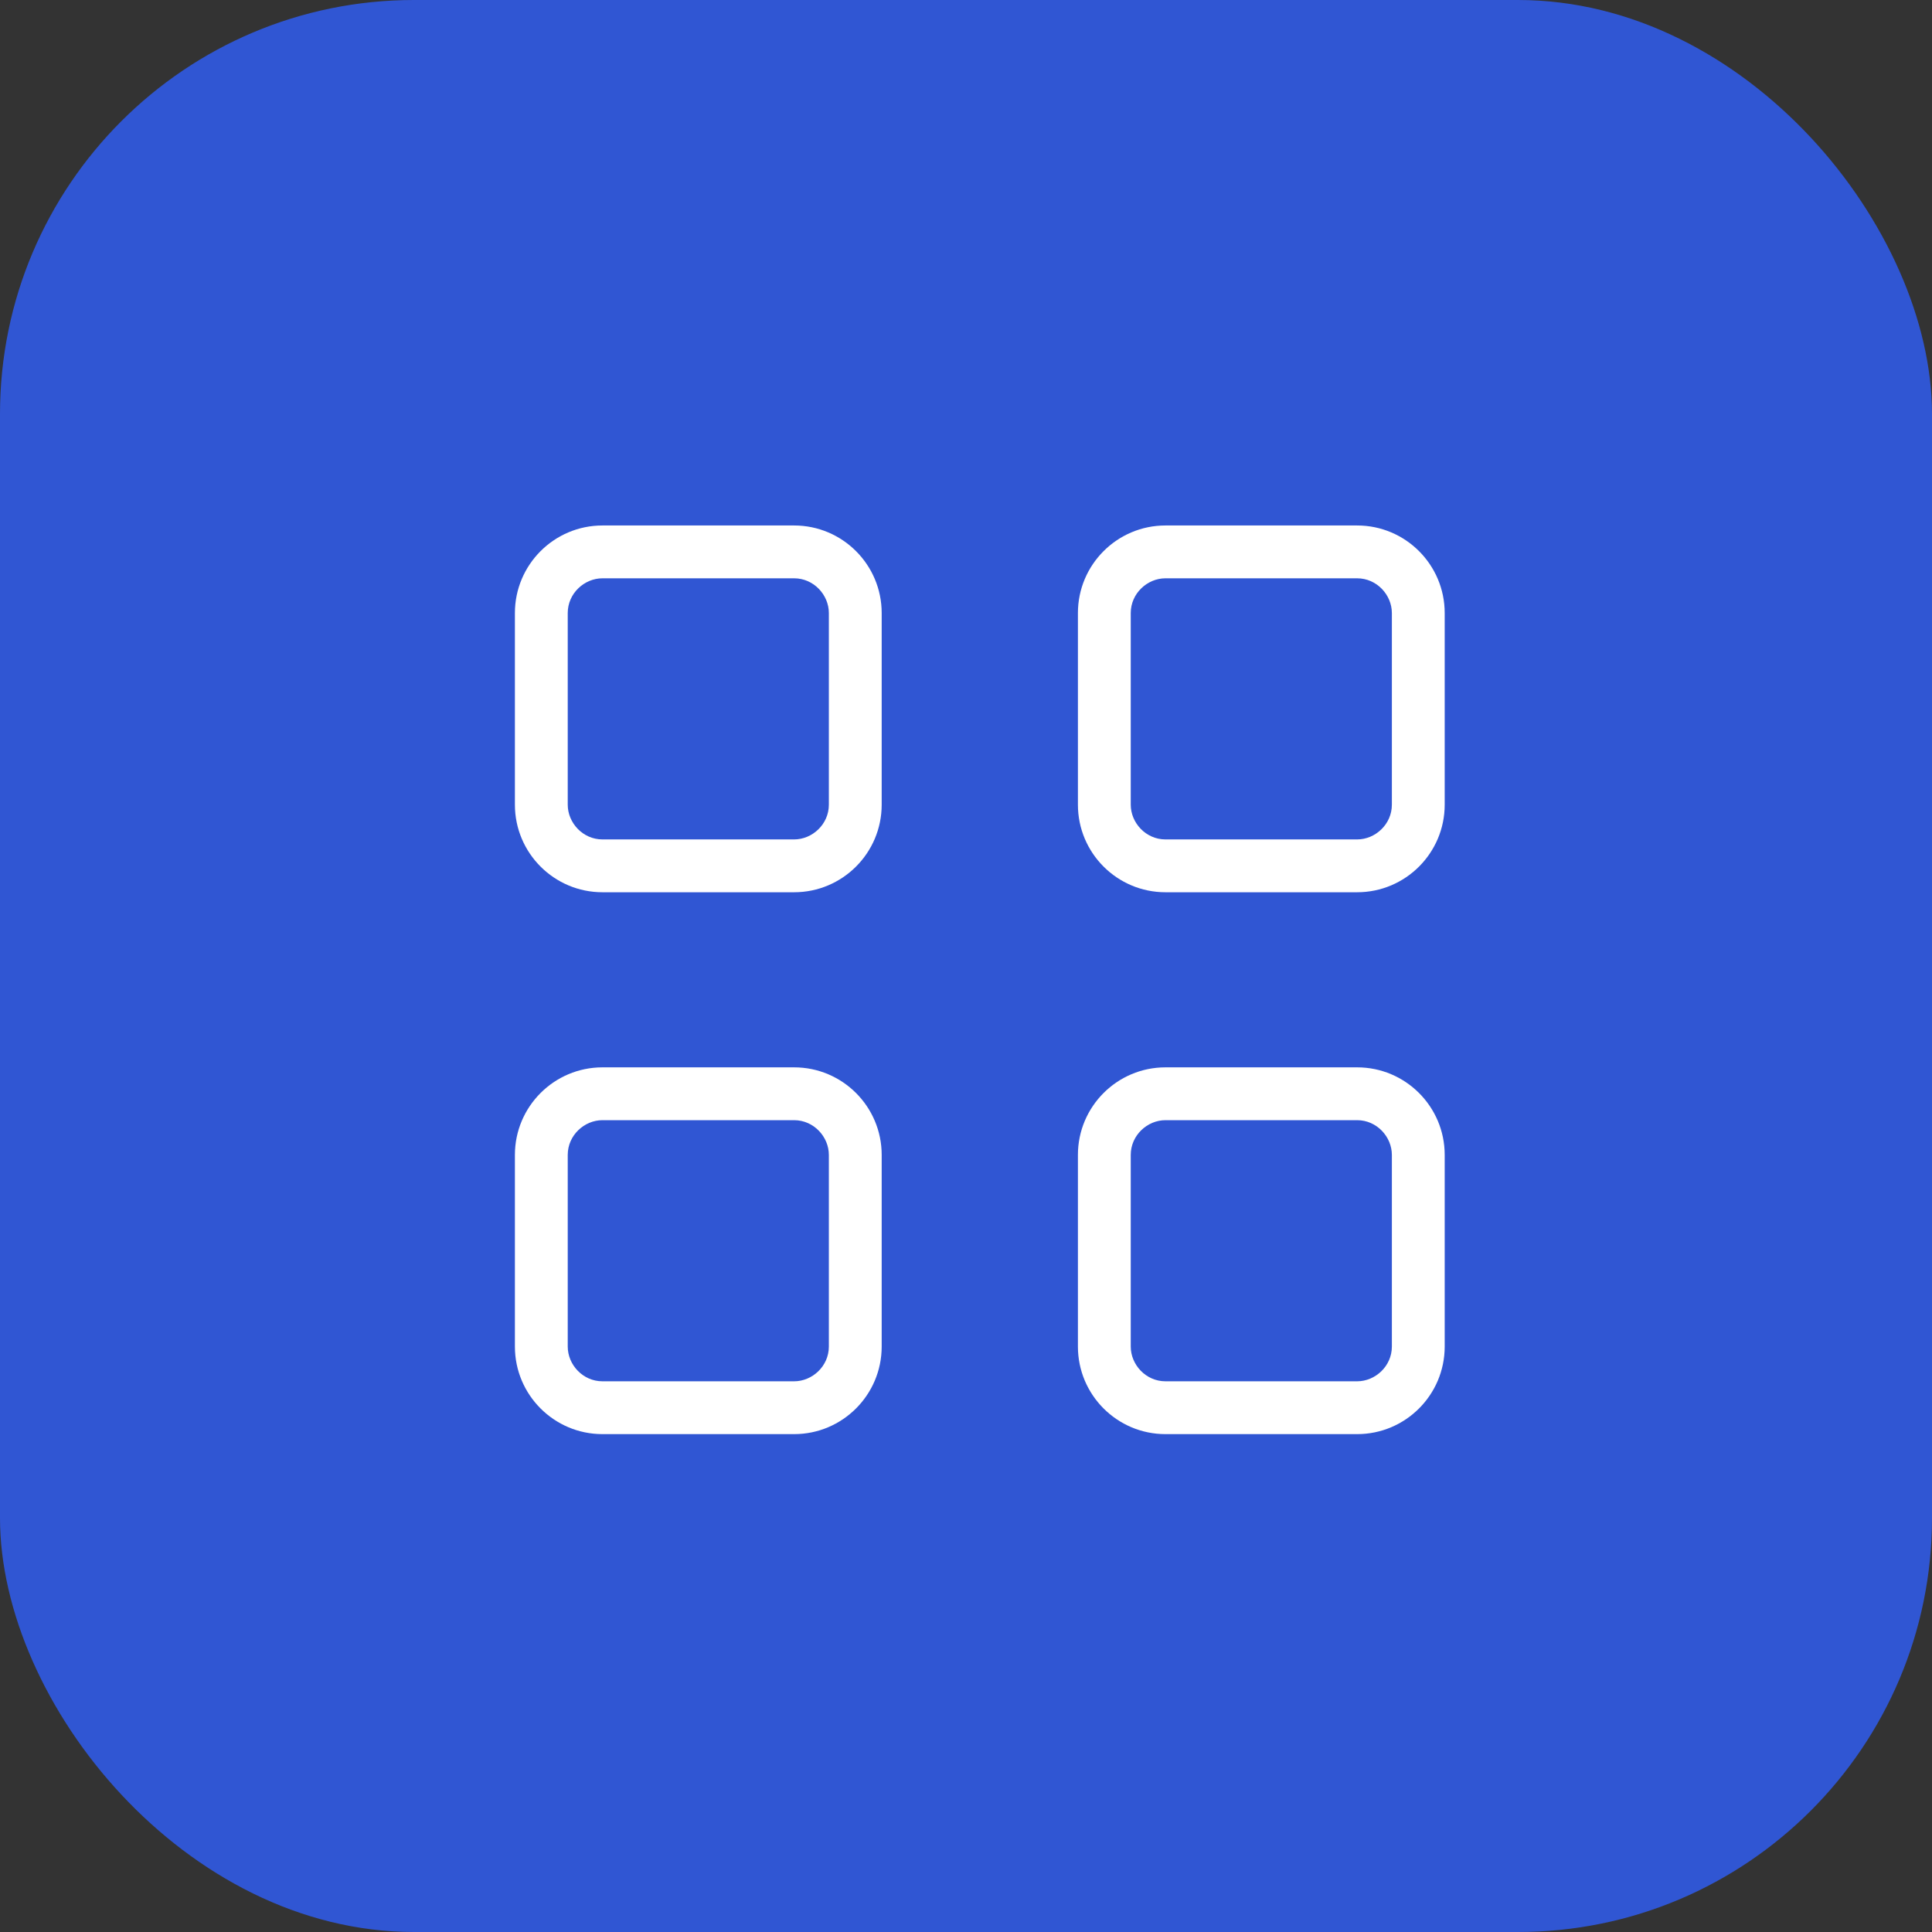 <svg width="70" height="70" viewBox="0 0 70 70" fill="none" xmlns="http://www.w3.org/2000/svg">
<rect x="0" y="0" width="70" height="70" fill="#333333" stroke="none"/>
<rect width="70" height="70" rx="15" fill="#3056D3"/>
<path d="M28.773 32.328H21.828C20.078 32.328 18.656 30.906 18.656 29.156V22.211C18.656 20.461 20.078 19.039 21.828 19.039H28.773C30.523 19.039 31.945 20.461 31.945 22.211V29.156C31.945 30.906 30.523 32.328 28.773 32.328ZM21.828 20.953C21.172 20.953 20.57 21.5 20.57 22.211V29.156C20.57 29.812 21.117 30.414 21.828 30.414H28.773C29.43 30.414 30.031 29.867 30.031 29.156V22.211C30.031 21.555 29.484 20.953 28.773 20.953H21.828Z" fill="white"/>
<path d="M49.172 32.328H42.227C40.477 32.328 39.055 30.906 39.055 29.156V22.211C39.055 20.461 40.477 19.039 42.227 19.039H49.172C50.922 19.039 52.344 20.461 52.344 22.211V29.156C52.344 30.906 50.922 32.328 49.172 32.328ZM42.227 20.953C41.57 20.953 40.969 21.5 40.969 22.211V29.156C40.969 29.812 41.516 30.414 42.227 30.414H49.172C49.828 30.414 50.43 29.867 50.43 29.156V22.211C50.43 21.555 49.883 20.953 49.172 20.953H42.227Z" fill="white"/>
<path d="M28.773 51.961H21.828C20.078 51.961 18.656 50.539 18.656 48.789V41.844C18.656 40.094 20.078 38.672 21.828 38.672H28.773C30.523 38.672 31.945 40.094 31.945 41.844V48.789C31.945 50.539 30.523 51.961 28.773 51.961ZM21.828 40.586C21.172 40.586 20.57 41.133 20.57 41.844V48.789C20.57 49.445 21.117 50.047 21.828 50.047H28.773C29.43 50.047 30.031 49.5 30.031 48.789V41.844C30.031 41.188 29.484 40.586 28.773 40.586H21.828V40.586Z" fill="white"/>
<path d="M49.172 51.961H42.227C40.477 51.961 39.055 50.539 39.055 48.789V41.844C39.055 40.094 40.477 38.672 42.227 38.672H49.172C50.922 38.672 52.344 40.094 52.344 41.844V48.789C52.344 50.539 50.922 51.961 49.172 51.961ZM42.227 40.586C41.57 40.586 40.969 41.133 40.969 41.844V48.789C40.969 49.445 41.516 50.047 42.227 50.047H49.172C49.828 50.047 50.43 49.5 50.43 48.789V41.844C50.43 41.188 49.883 40.586 49.172 40.586H42.227V40.586Z" fill="white"/>
</svg>
